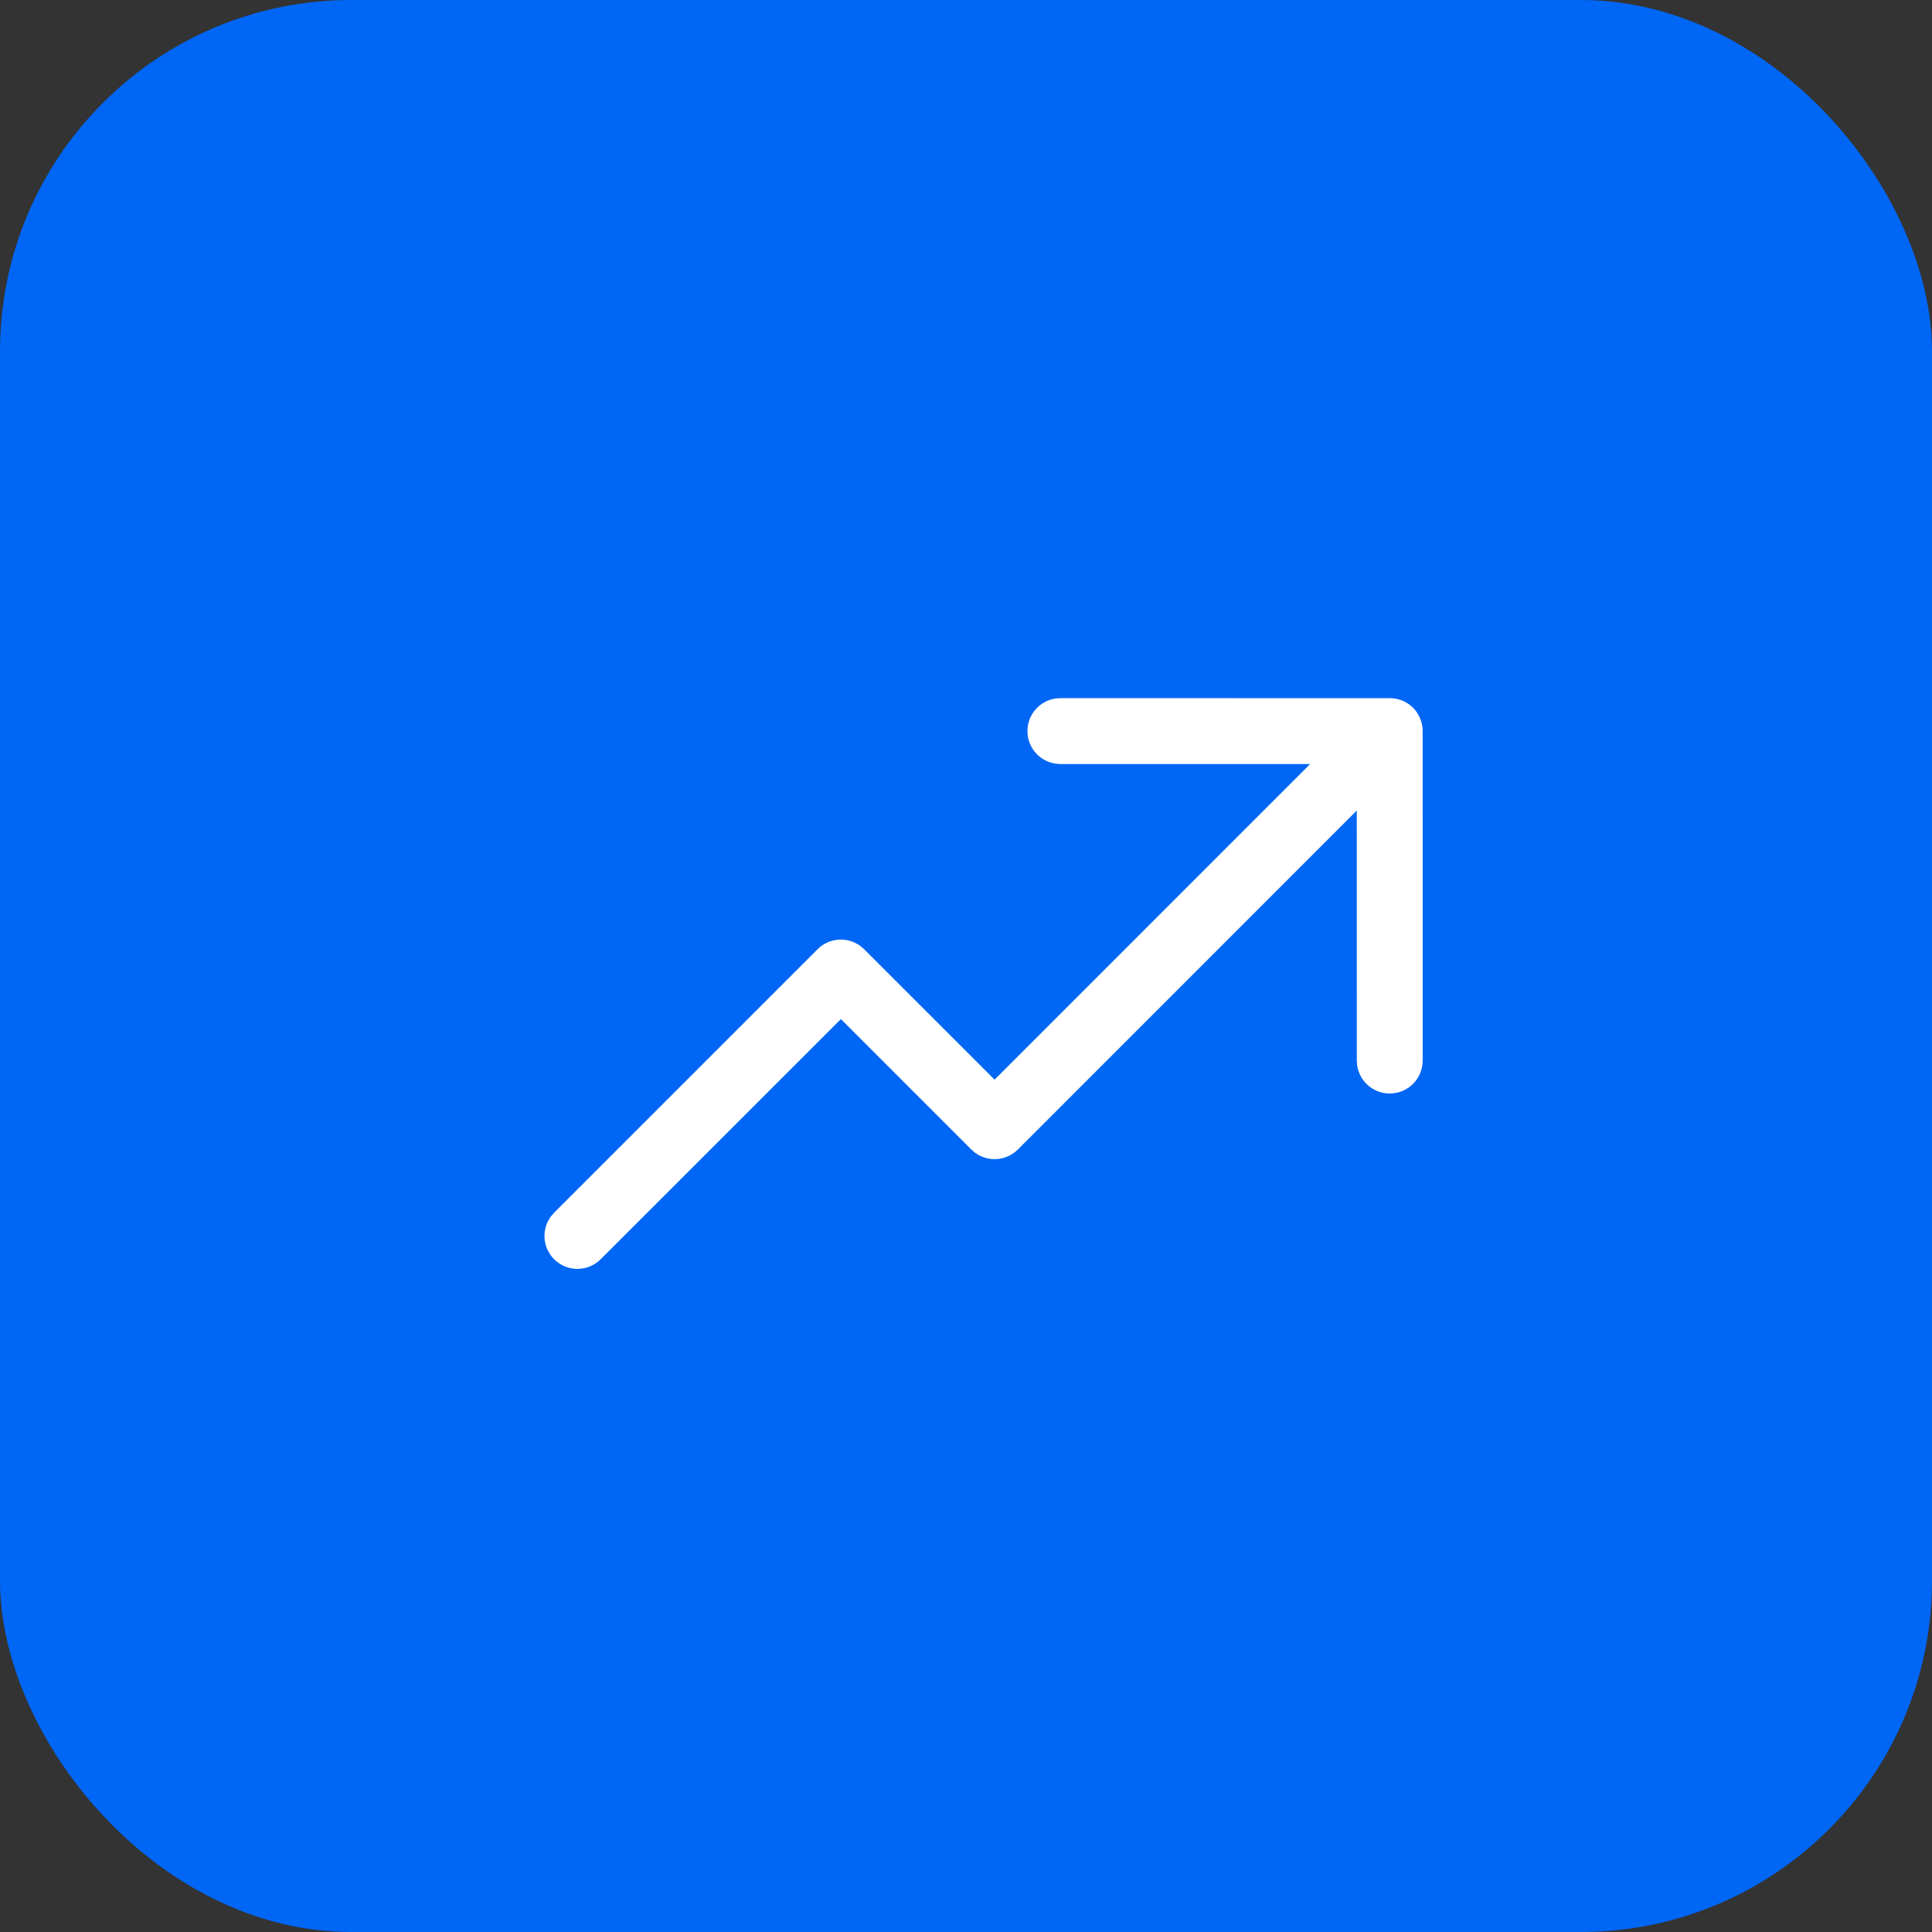 <svg width="55" height="55" viewBox="0 0 55 55" fill="none" xmlns="http://www.w3.org/2000/svg">
<rect x="0" y="0" width="55" height="55" fill="#333333" stroke="none"/>
<rect width="55" height="55" rx="10" fill="#0066F5"/>
<path d="M30.186 19.875L39.628 19.876L39.754 19.893L39.877 19.928L39.953 19.959C40.052 20.003 40.144 20.066 40.226 20.148L40.277 20.203L40.331 20.273L40.399 20.386L40.447 20.499L40.471 20.579L40.488 20.659L40.5 20.777L40.501 30.192C40.501 30.71 40.081 31.13 39.563 31.13C39.089 31.13 38.696 30.777 38.634 30.32L38.626 30.192L38.625 23.074L28.977 32.724C28.644 33.057 28.123 33.087 27.756 32.815L27.651 32.724L23.938 29.011L17.1 35.848C16.734 36.214 16.141 36.214 15.775 35.848C15.442 35.515 15.412 34.995 15.684 34.628L15.775 34.522L23.275 27.022C23.607 26.69 24.128 26.659 24.495 26.932L24.6 27.022L28.314 30.735L37.297 21.75H30.186C29.712 21.75 29.319 21.397 29.257 20.94L29.249 20.812C29.249 20.338 29.601 19.946 30.059 19.884L30.186 19.875Z" fill="white"/>
</svg>
